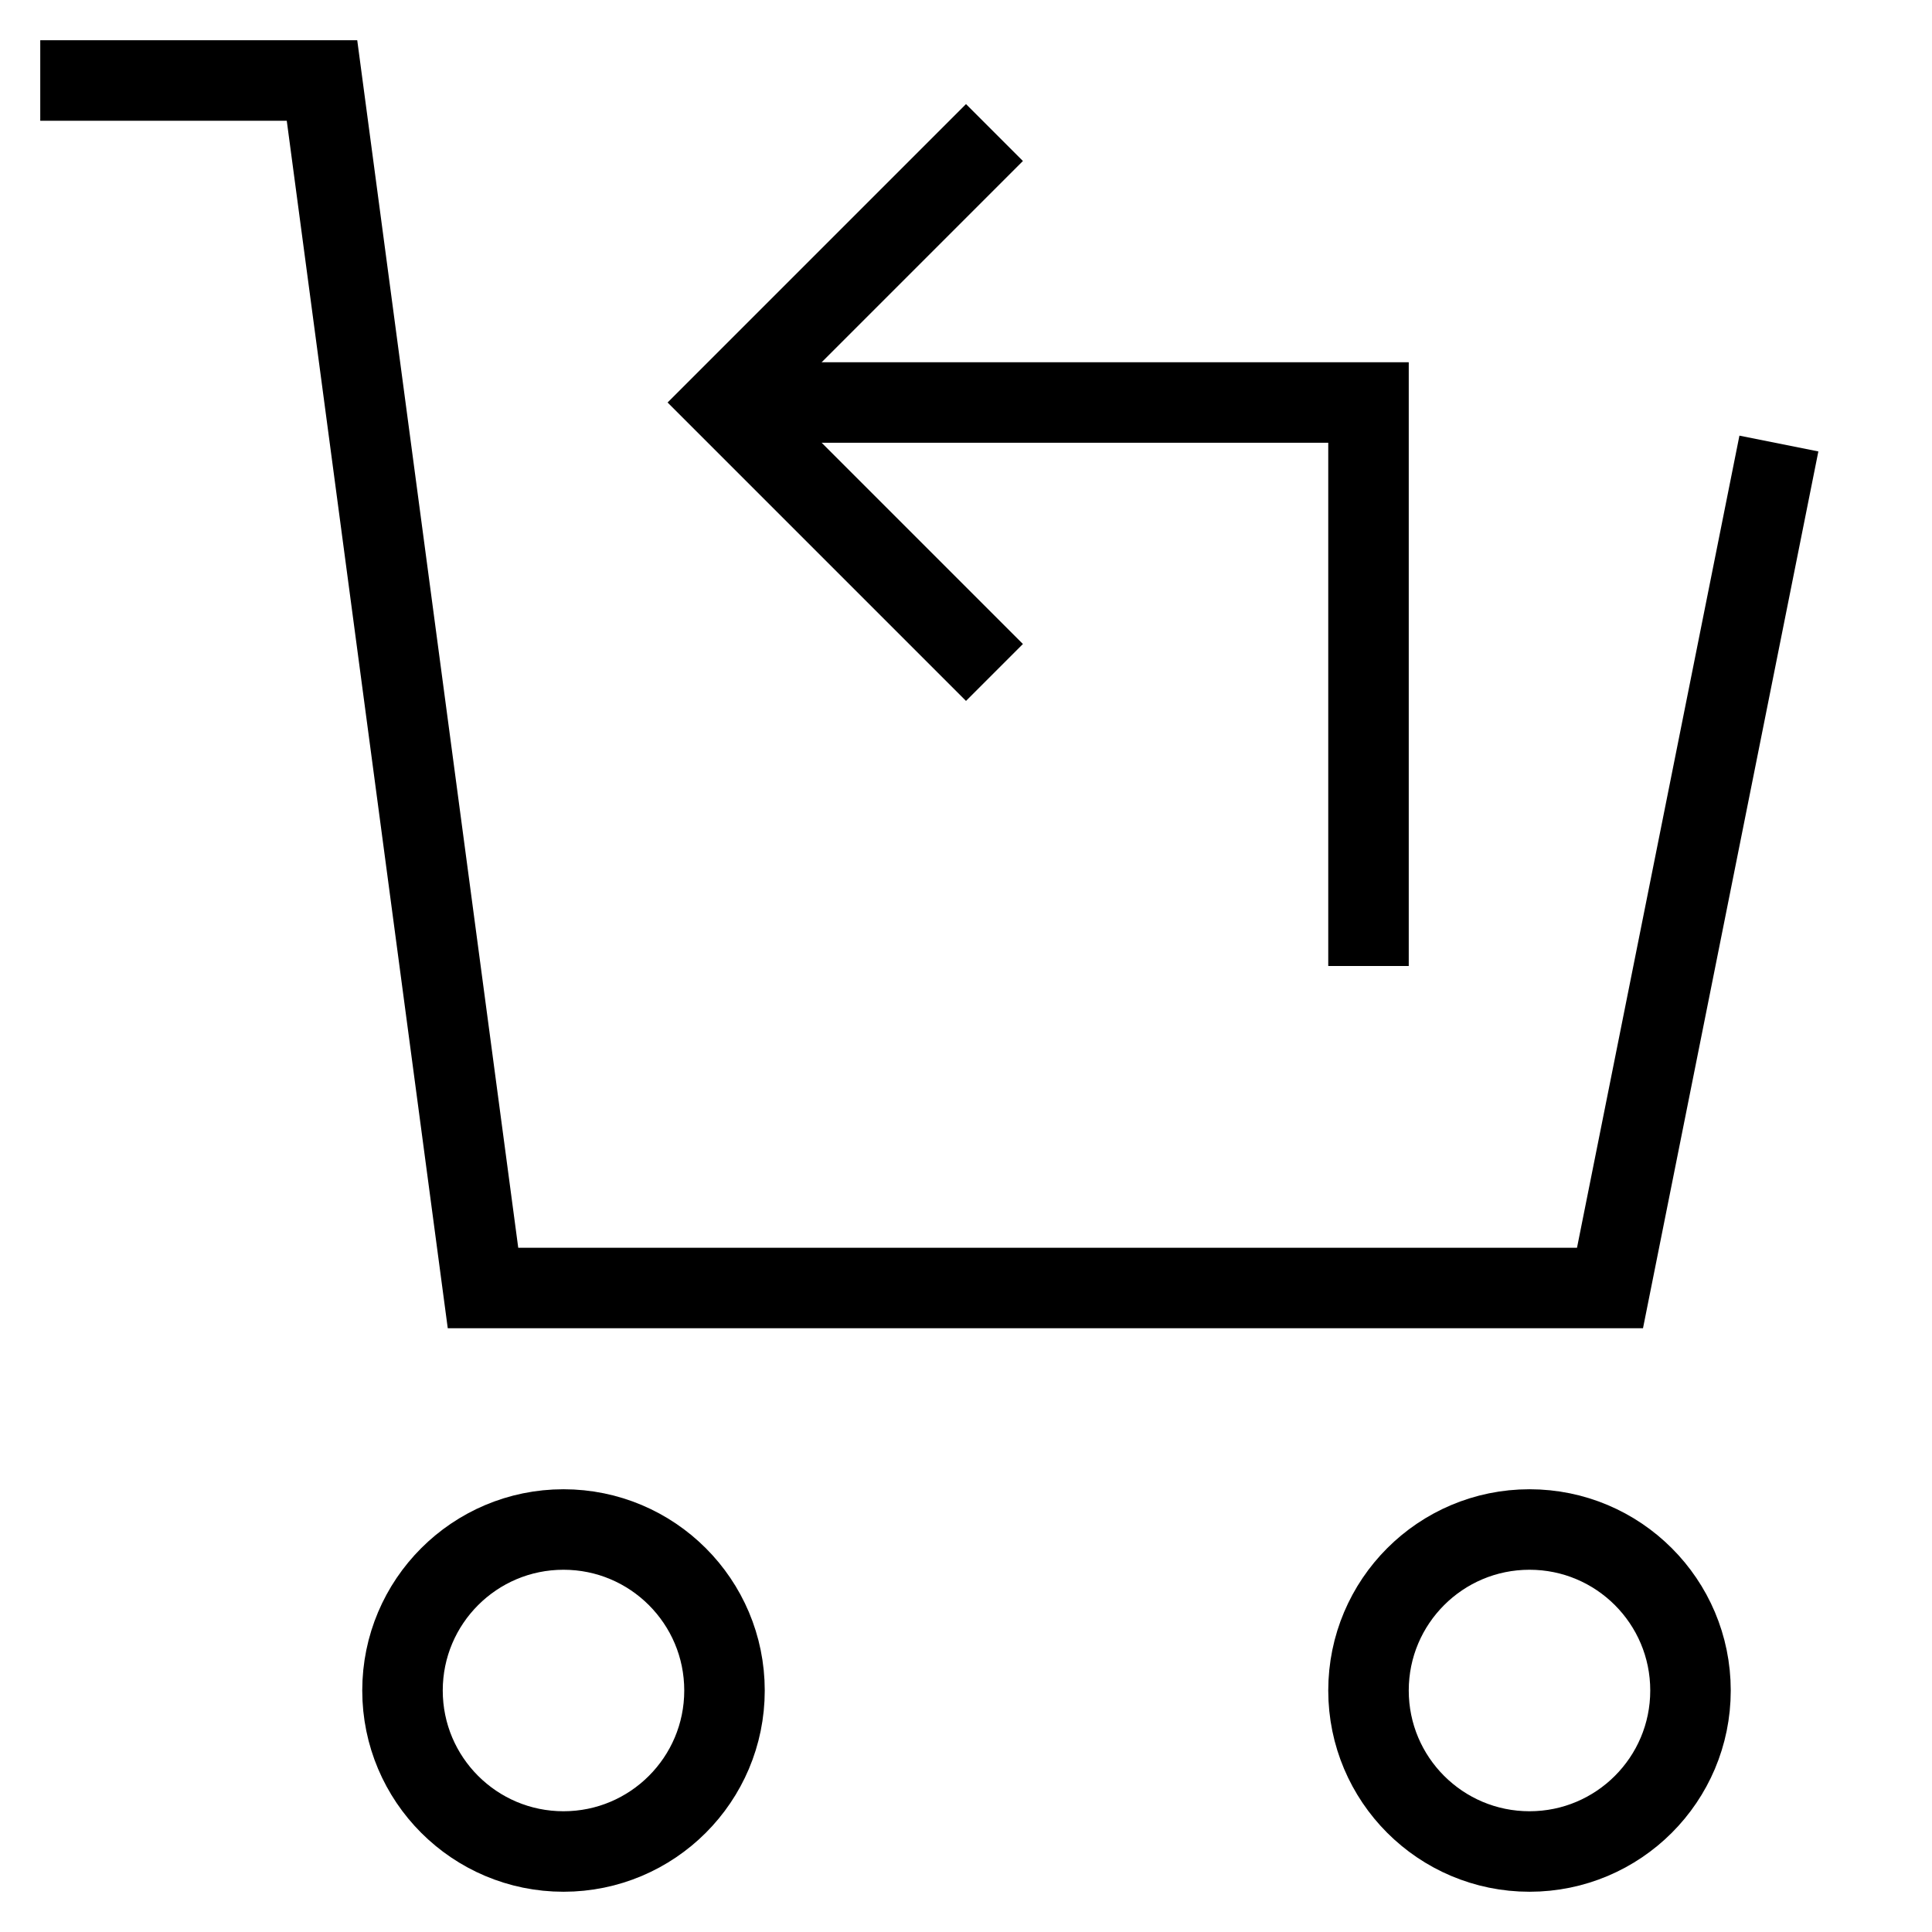 <svg id="nc_icon" xmlns="http://www.w3.org/2000/svg" xml:space="preserve" viewBox="0 0 24 24"><g fill="none" stroke="currentColor" stroke-miterlimit="10" class="nc-icon-wrapper"><path d="M9 5h8v7" data-cap="butt" data-color="color-2" vector-effect="non-scaling-stroke"/><path stroke-linecap="square" d="M12 8 9 5l3-3" data-color="color-2" vector-effect="non-scaling-stroke"/><circle cx="7" cy="21" r="2" stroke-linecap="square" data-color="color-2" vector-effect="non-scaling-stroke"/><circle cx="19" cy="21" r="2" stroke-linecap="square" data-color="color-2" vector-effect="non-scaling-stroke"/><path stroke-linecap="square" d="m22 6-2 10H6L4 1H1" vector-effect="non-scaling-stroke"/></g></svg>
